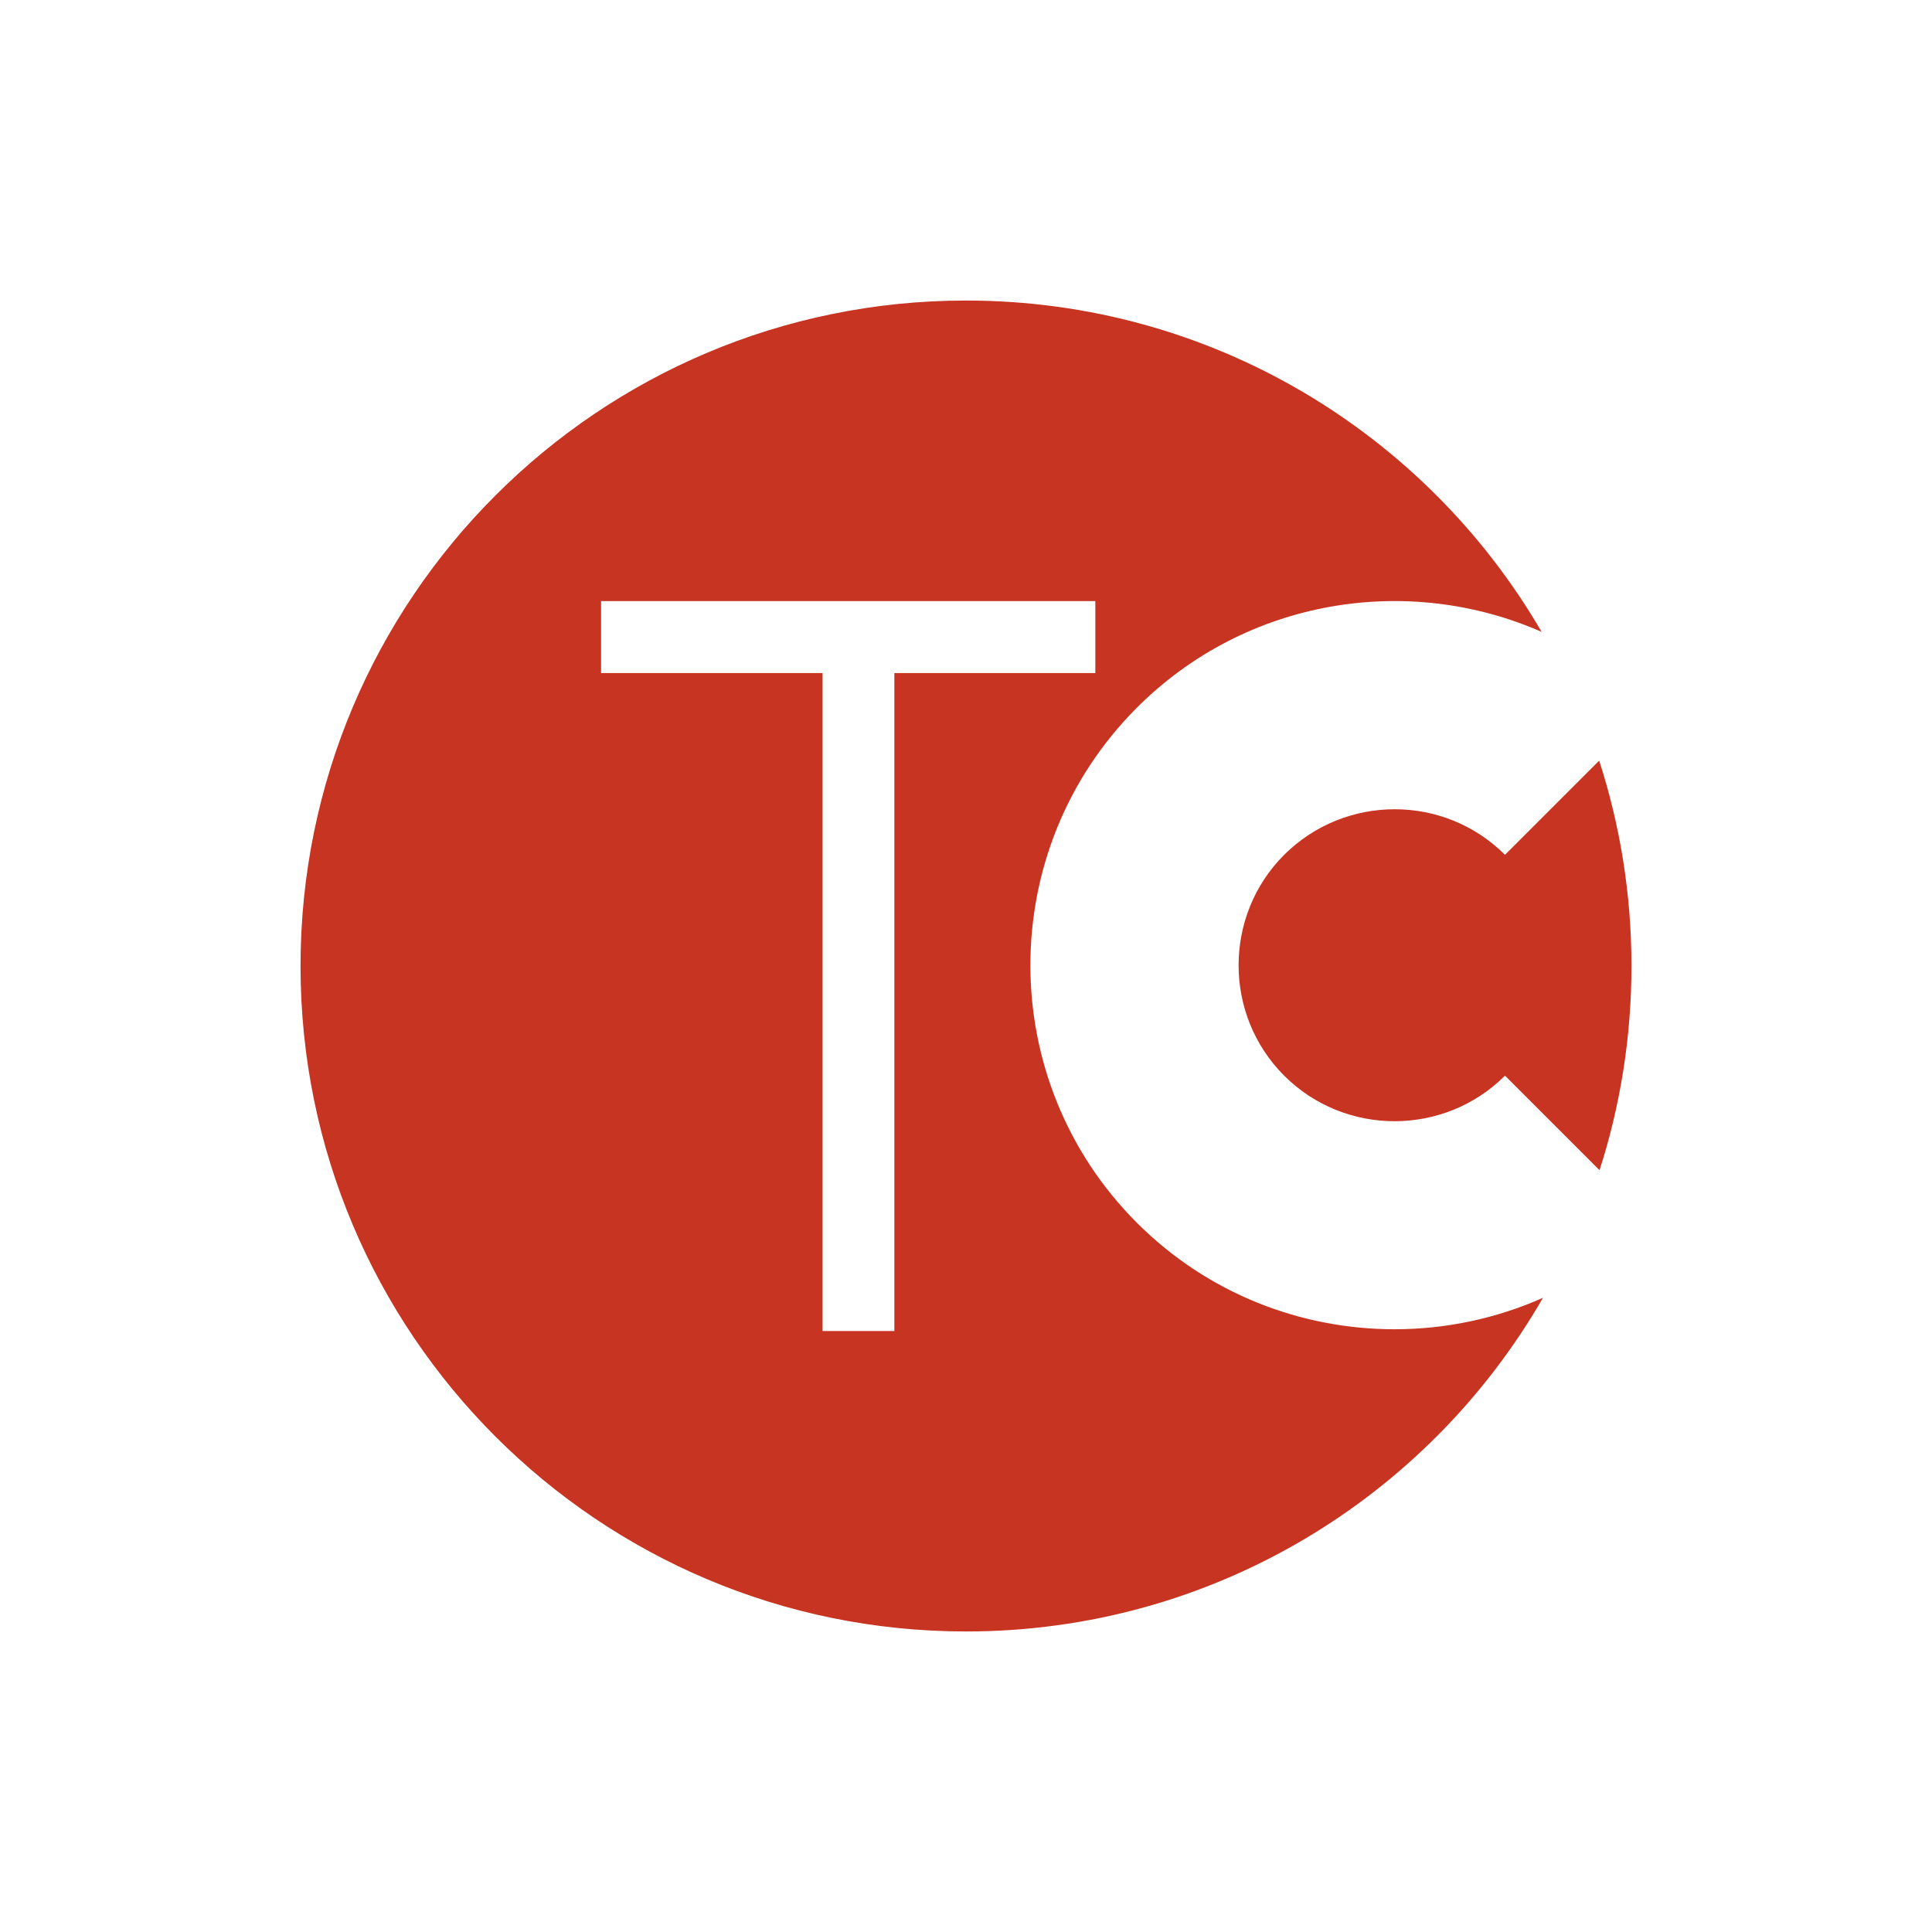 <svg width="90" height="90" viewBox="0 0 90 90" fill="none" xmlns="http://www.w3.org/2000/svg">
<path fill-rule="evenodd" clip-rule="evenodd" d="M74.513 54.513C75.478 51.516 76 48.319 76 45C76 41.661 75.472 38.446 74.496 35.433L70.108 39.821C67.277 36.99 62.665 36.99 59.821 39.821C56.991 42.652 56.991 47.277 59.821 50.108C62.652 52.938 67.277 52.938 70.108 50.108L74.513 54.513ZM71.877 60.457C66.524 69.747 56.492 76 45 76C27.879 76 14 62.121 14 45C14 27.879 27.879 14 45 14C56.448 14 66.447 20.205 71.816 29.436C65.594 26.699 58.053 27.875 52.964 32.964C46.345 39.582 46.345 50.347 52.964 56.965C56.273 60.274 60.619 61.922 64.964 61.922C67.324 61.922 69.684 61.432 71.877 60.457ZM28 31.354H38.318V62.005H41.663V31.354H51.025V28H28V31.354Z" fill="#C73422"/>
</svg>
